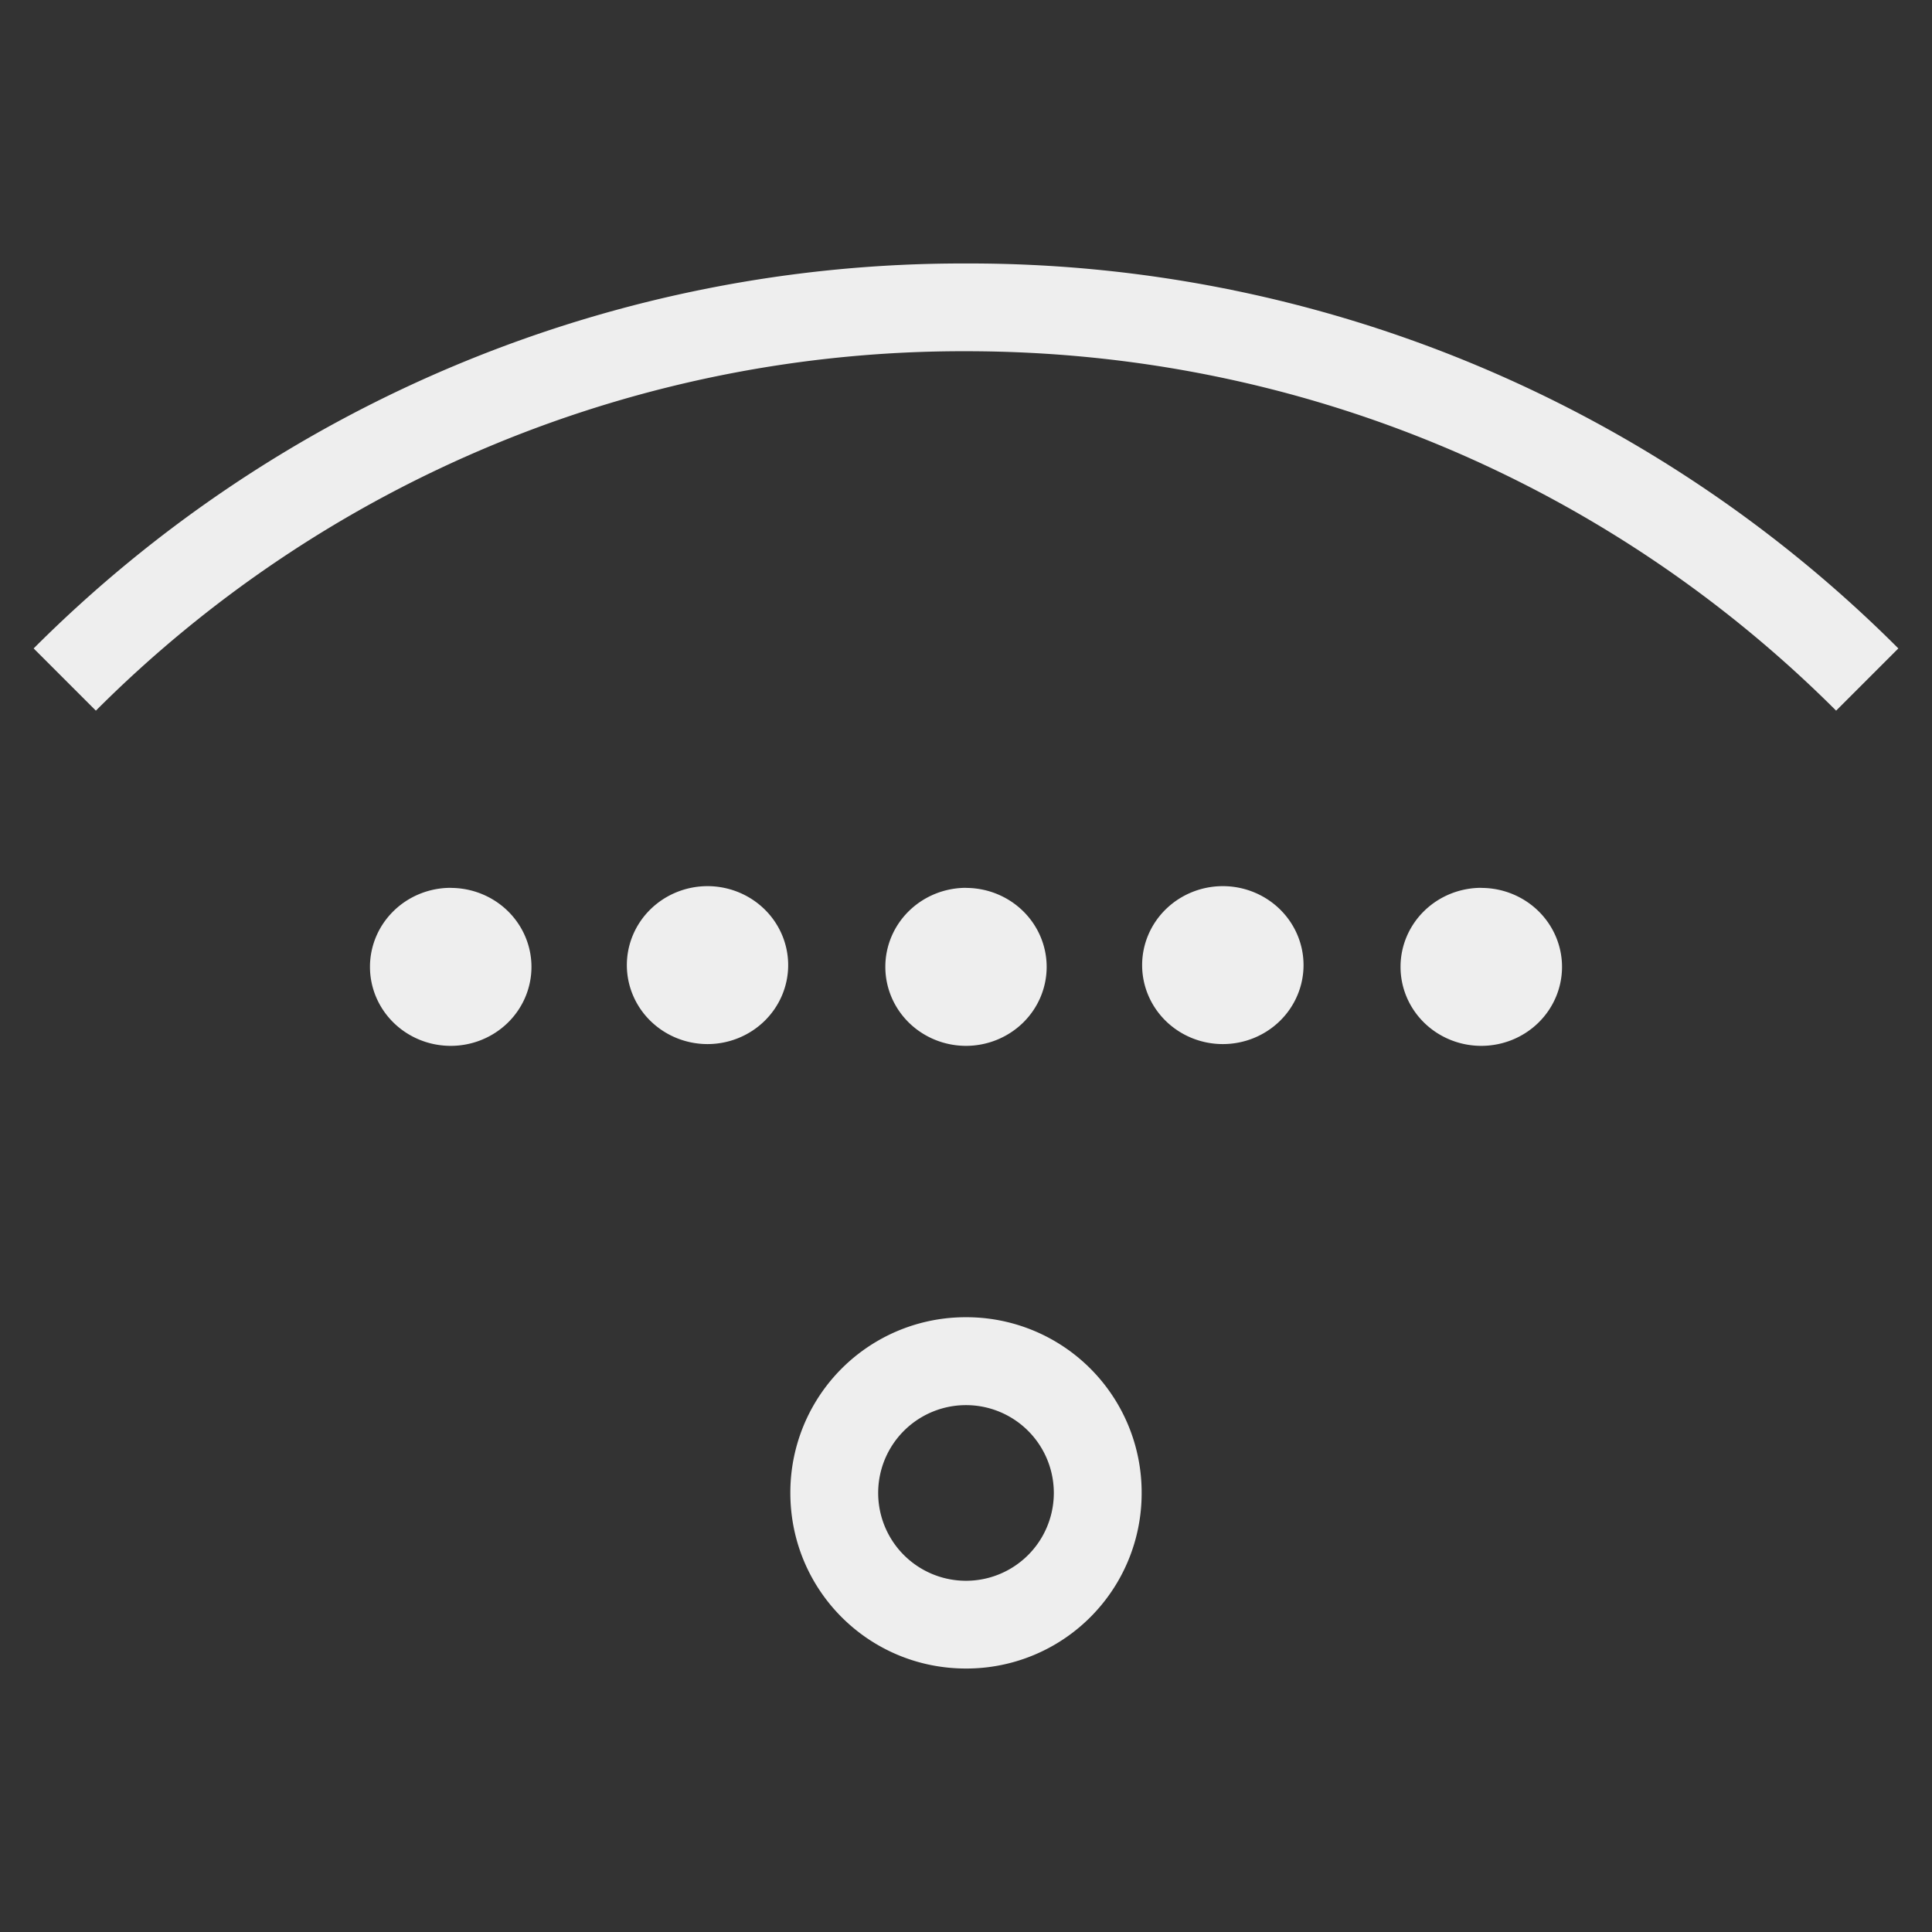 <?xml version="1.0" encoding="UTF-8" standalone="no"?>
<svg
   xmlns:dc="http://purl.org/dc/elements/1.1/"
   xmlns:cc="http://creativecommons.org/ns#"
   xmlns:rdf="http://www.w3.org/1999/02/22-rdf-syntax-ns#"
   xmlns:svg="http://www.w3.org/2000/svg"
   xmlns="http://www.w3.org/2000/svg"
   xmlns:sodipodi="http://sodipodi.sourceforge.net/DTD/sodipodi-0.dtd"
   xmlns:inkscape="http://www.inkscape.org/namespaces/inkscape"
   width="24"
   height="24"
   version="1.1"
   id="svg4"
   sodipodi:docname="network-wireless-acquiring.svg"
   inkscape:version="0.92.4 (5da689c313, 2019-01-14)">
  <rect width="100%" height="100%" fill="#333333" stroke="none"/>
  <defs
     id="defs8" />
  <sodipodi:namedview
     pagecolor="#ffffff"
     bordercolor="#666666"
     borderopacity="1"
     objecttolerance="10"
     gridtolerance="10"
     guidetolerance="10"
     inkscape:pageopacity="0"
     inkscape:pageshadow="2"
     inkscape:window-width="1158"
     inkscape:window-height="480"
     id="namedview6"
     showgrid="false"
     inkscape:zoom="9.8333333"
     inkscape:cx="1.0677966"
     inkscape:cy="12"
     inkscape:window-x="0"
     inkscape:window-y="25"
     inkscape:window-maximized="0"
     inkscape:current-layer="svg4" />
  <path
     d="M 12,3.273 A 16.313,16.313 0 0 0 0.418,8.055 L 1.191,8.828 A 15.224,15.224 0 0 1 12,4.363 c 4.23,0 8.048,1.705 10.809,4.465 L 23.582,8.055 A 16.313,16.313 0 0 0 12,3.273 Z M 8.79,11.008 A 1.003,0.981 0 0 0 7.787,11.99 1.003,0.981 0 0 0 8.789,12.97 1.003,0.981 0 0 0 9.791,11.99 1.003,0.981 0 0 0 8.789,11.008 Z m 6.4,0 a 1.003,0.981 0 0 0 -1.002,0.982 1.003,0.981 0 0 0 1.001,0.98 1.003,0.981 0 0 0 1.004,-0.98 1.003,0.981 0 0 0 -1.004,-0.982 z M 5.6,11.029 A 1.003,0.981 0 0 0 4.596,12.009 1.003,0.981 0 0 0 5.6,12.992 1.003,0.981 0 0 0 6.602,12.01 1.003,0.981 0 0 0 5.6,11.03 Z m 6.4,0 A 1.003,0.981 0 0 0 10.998,12.009 1.003,0.981 0 0 0 12,12.992 1.003,0.981 0 0 0 13.002,12.01 1.003,0.981 0 0 0 12,11.03 Z m 6.4,0 A 1.003,0.981 0 0 0 17.398,12.009 1.003,0.981 0 0 0 18.4,12.992 1.003,0.981 0 0 0 19.404,12.01 1.003,0.981 0 0 0 18.4,11.03 Z M 12,16.363 a 2.177,2.177 0 0 0 -2.182,2.182 c 0,1.209 0.973,2.182 2.182,2.182 A 2.177,2.177 0 0 0 14.182,18.545 2.177,2.177 0 0 0 12,16.363 Z m 0,1.092 a 1.091,1.091 0 1 1 0,2.182 1.091,1.091 0 1 1 0,-2.182 z"
     id="path2"
     inkscape:connector-curvature="0"
     style="fill:#f9f9f9;fill-opacity:0.941" />
</svg>
